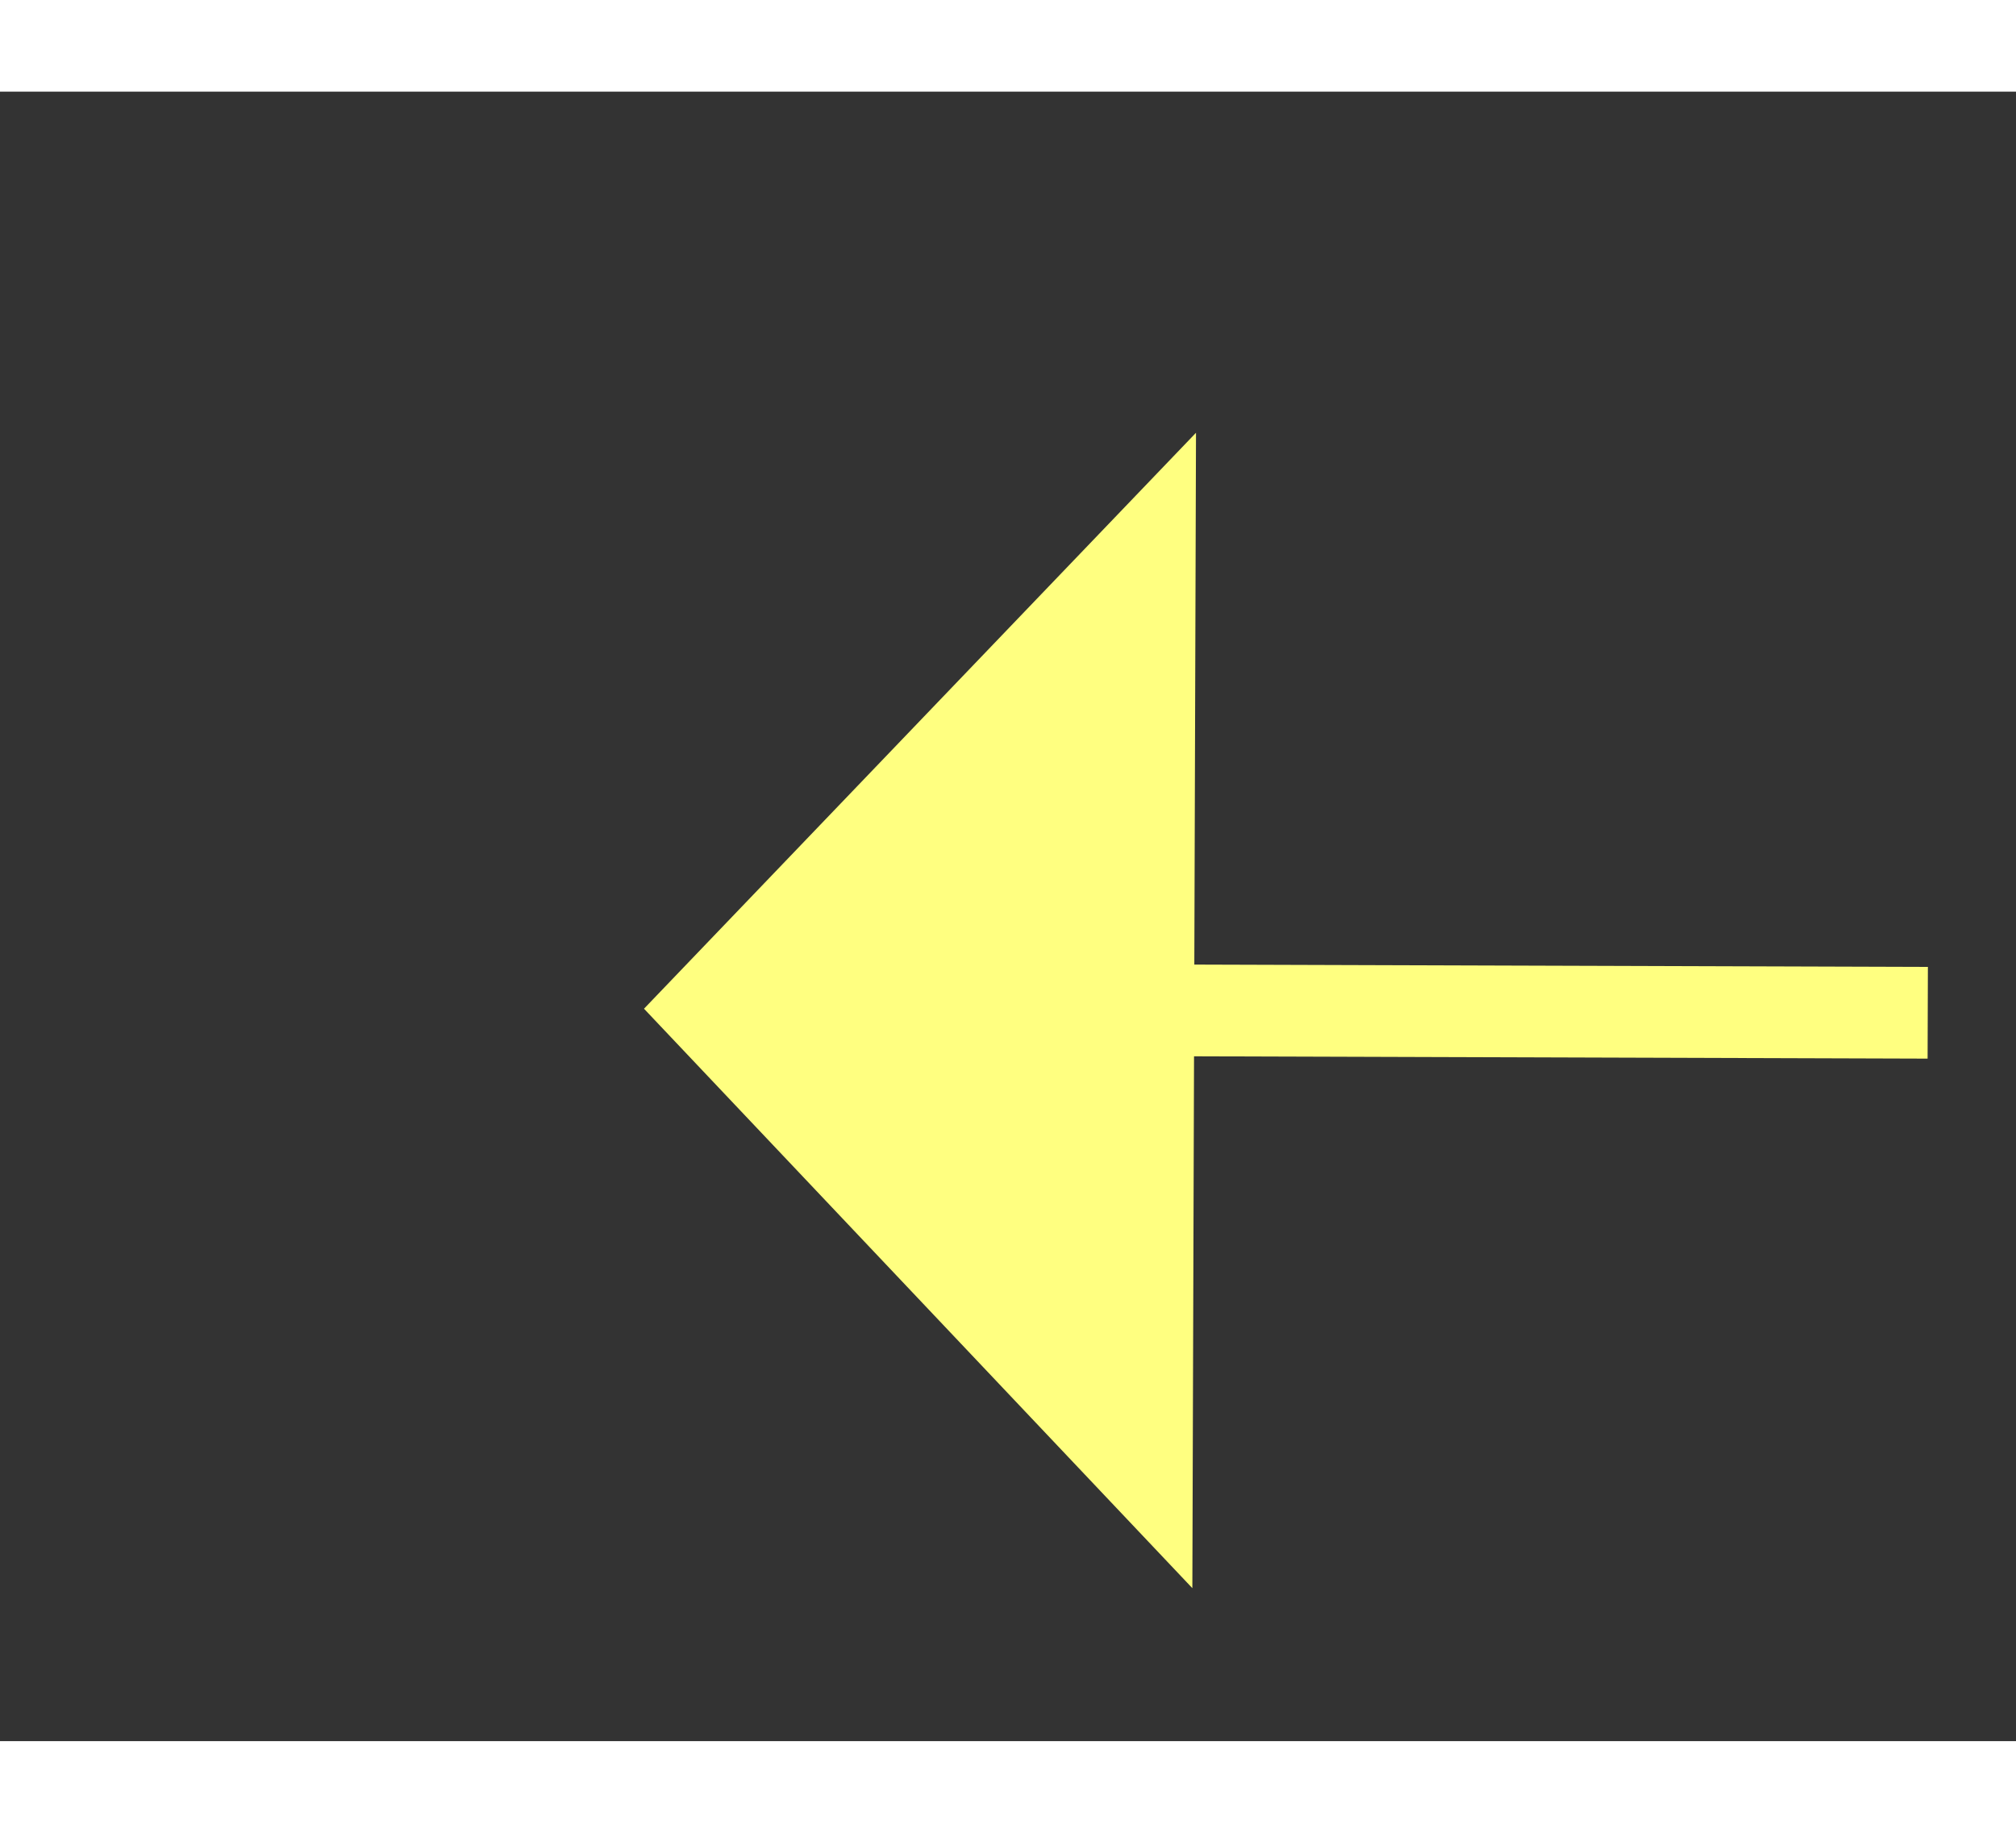 ﻿<?xml version="1.0" encoding="utf-8"?>
<svg version="1.1" xmlns:xlink="http://www.w3.org/1999/xlink" width="22px" height="20px" preserveAspectRatio="xMinYMid meet" viewBox="948 3363  22 18" xmlns="http://www.w3.org/2000/svg">
  <rect x="948" y="3363" width="22" height="18" fill="#333333" stroke="none"/>
  <g transform="matrix(0.342 0.94 -0.94 0.342 3799.646 1317.543 )">
    <path d="M 929 3320.2  L 923 3326.5  L 929 3332.8  L 929 3320.2  Z " fill-rule="nonzero" fill="#ffff80" stroke="none" transform="matrix(0.345 -0.939 0.939 0.345 -2483.282 3094.061 )" />
    <path d="M 928 3326.5  L 1028 3326.5  " stroke-width="1" stroke-dasharray="9,4" stroke="#ffff80" fill="none" transform="matrix(0.345 -0.939 0.939 0.345 -2483.282 3094.061 )" />
  </g>
</svg>